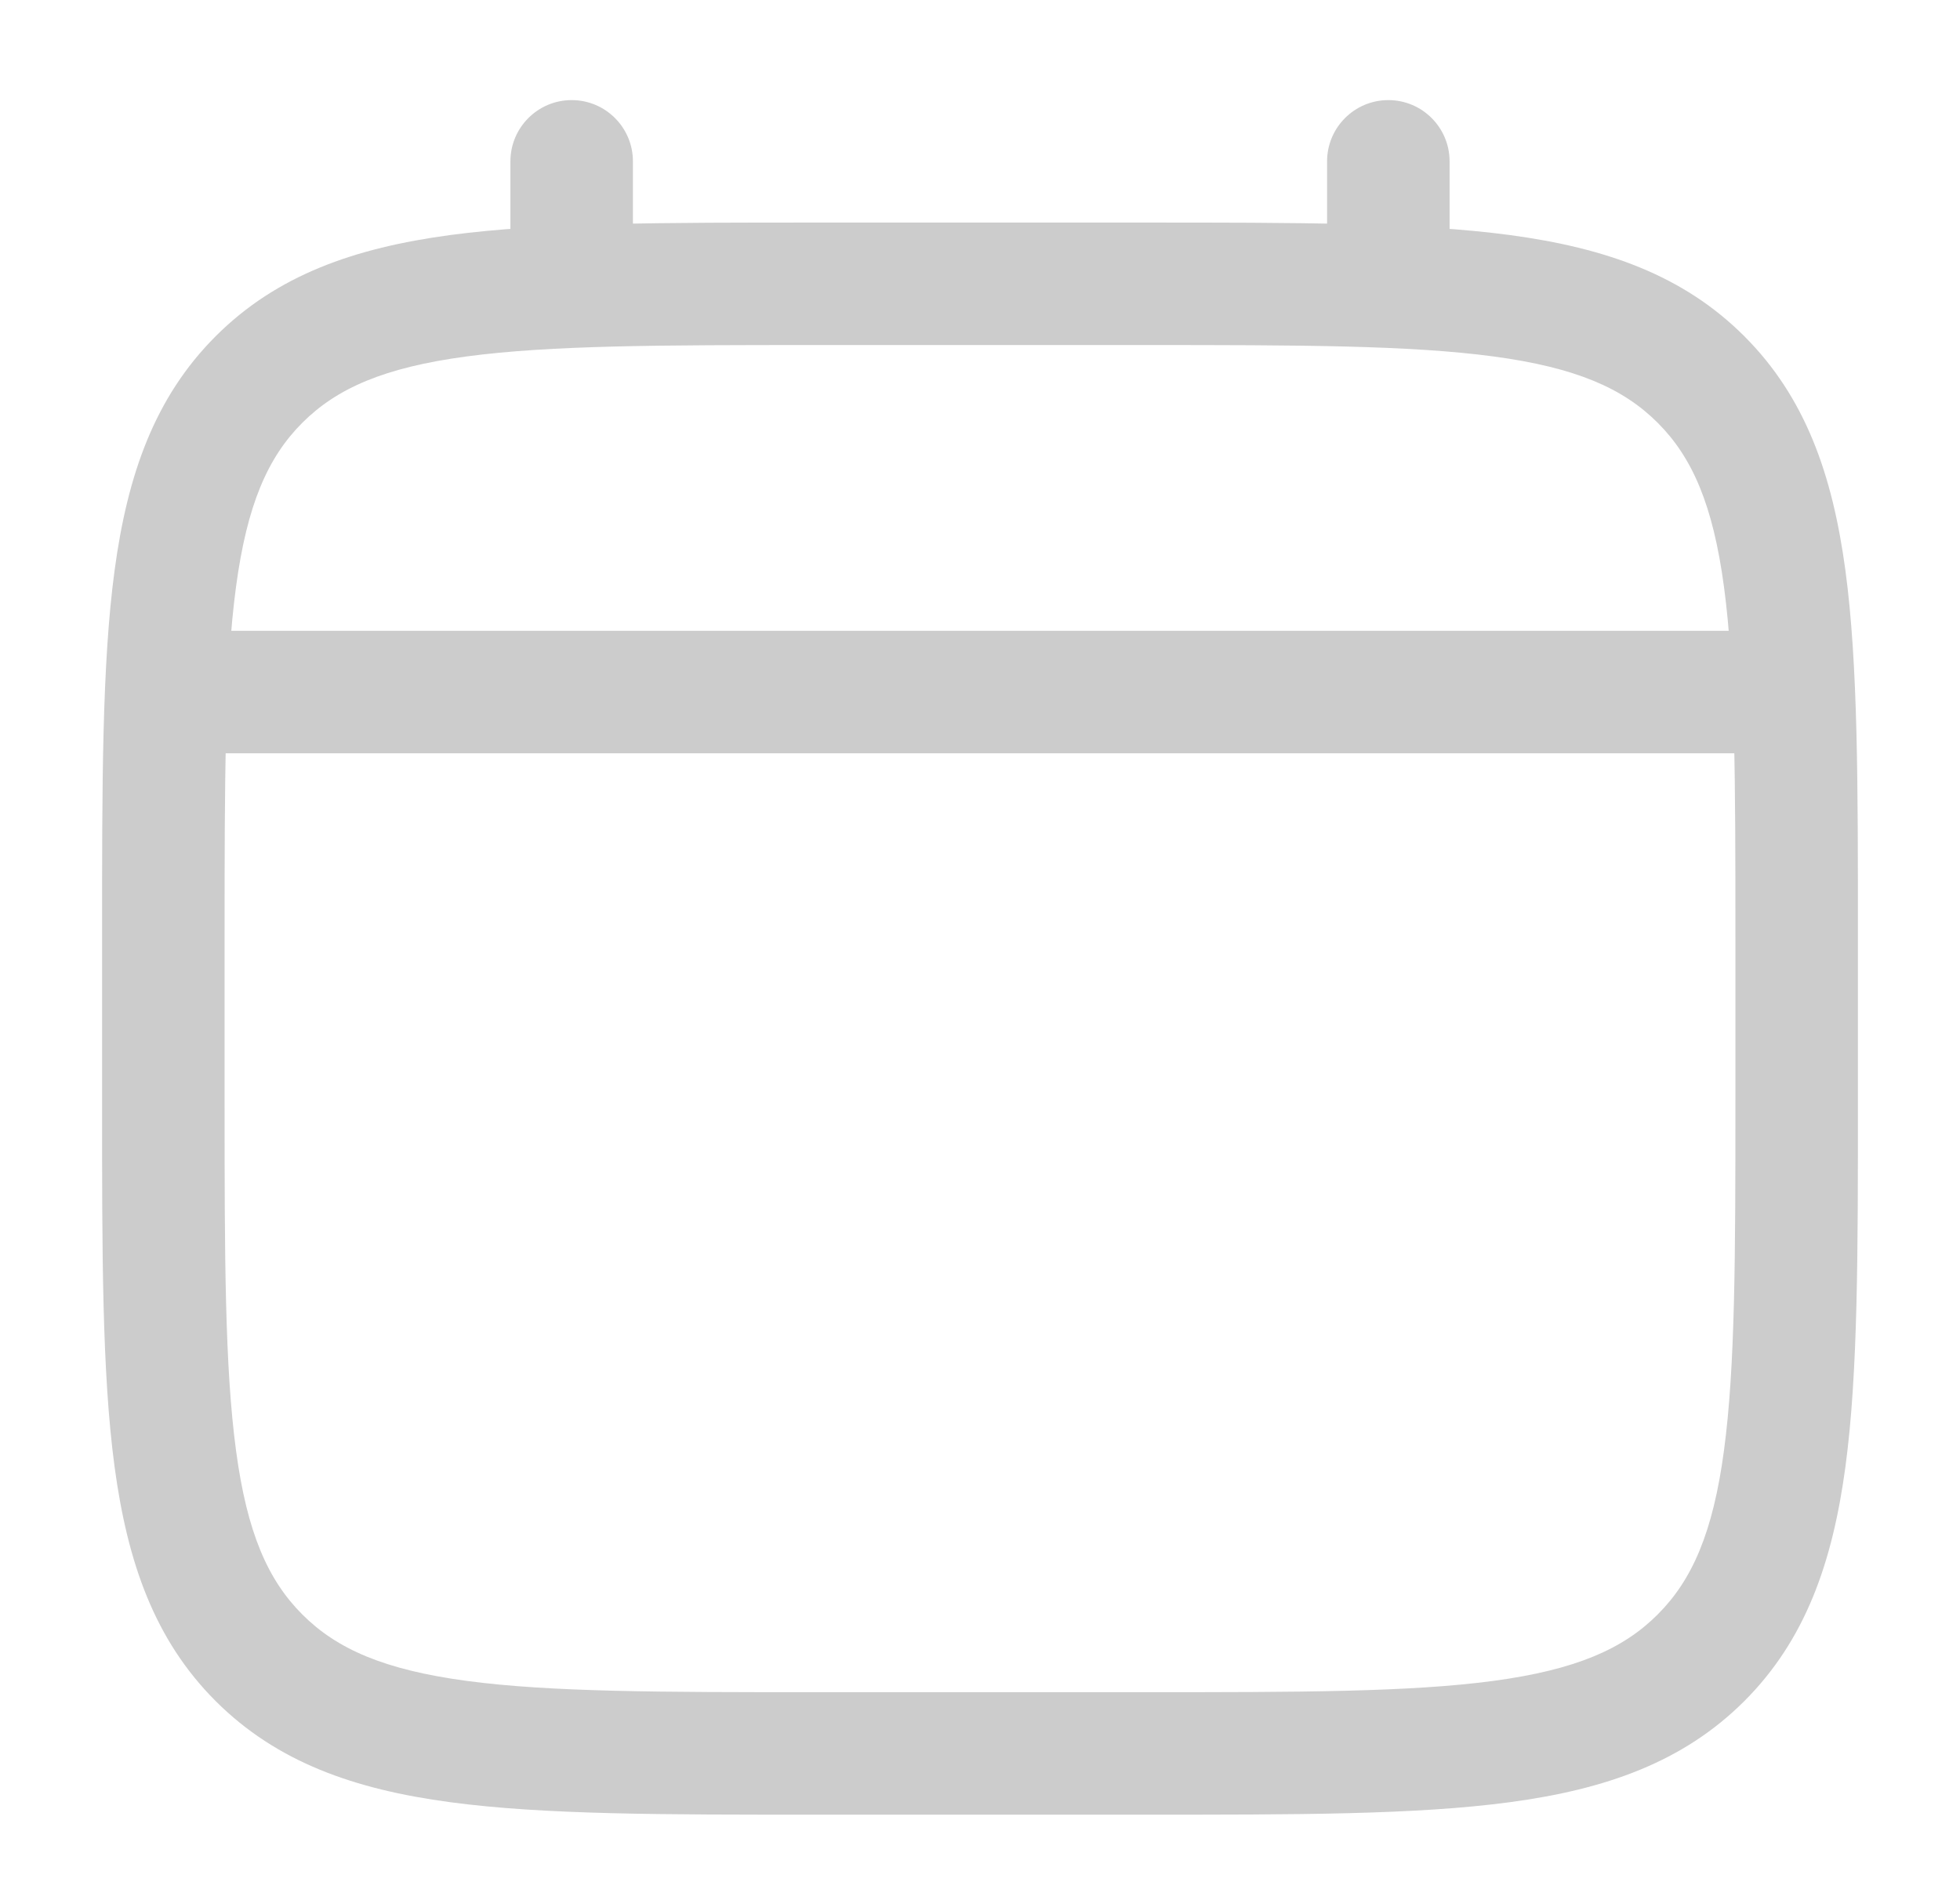 <svg width="24" height="23" viewBox="0 0 24 23" fill="none" xmlns="http://www.w3.org/2000/svg">
<path d="M6.25 3.476C6.25 3.891 6.586 4.226 7 4.226C7.414 4.226 7.75 3.891 7.75 3.476H6.25ZM7.75 1.976C7.75 1.562 7.414 1.226 7 1.226C6.586 1.226 6.25 1.562 6.25 1.976H7.75ZM16.25 3.476C16.25 3.891 16.586 4.226 17 4.226C17.414 4.226 17.75 3.891 17.75 3.476H16.25ZM17.75 1.976C17.75 1.562 17.414 1.226 17 1.226C16.586 1.226 16.25 1.562 16.25 1.976H17.75ZM2.5 7.726C2.086 7.726 1.75 8.062 1.75 8.476C1.75 8.891 2.086 9.226 2.5 9.226V7.726ZM21.5 9.226C21.914 9.226 22.25 8.891 22.25 8.476C22.25 8.062 21.914 7.726 21.5 7.726V9.226ZM10 4.226H14V2.726H10V4.226ZM21.25 11.476V13.476H22.75V11.476H21.25ZM14 20.726H10V22.226H14V20.726ZM2.75 13.476V11.476H1.25V13.476H2.75ZM10 20.726C8.093 20.726 6.739 20.725 5.711 20.587C4.705 20.451 4.125 20.198 3.702 19.774L2.641 20.835C3.39 21.583 4.339 21.916 5.511 22.073C6.662 22.228 8.136 22.226 10 22.226V20.726ZM1.25 13.476C1.25 15.341 1.248 16.814 1.403 17.965C1.561 19.138 1.893 20.087 2.641 20.835L3.702 19.774C3.279 19.351 3.025 18.772 2.89 17.765C2.752 16.738 2.75 15.383 2.75 13.476H1.25ZM21.25 13.476C21.25 15.383 21.248 16.738 21.11 17.765C20.975 18.772 20.721 19.351 20.298 19.774L21.359 20.835C22.107 20.087 22.439 19.138 22.597 17.965C22.752 16.814 22.75 15.341 22.75 13.476H21.25ZM14 22.226C15.864 22.226 17.338 22.228 18.489 22.073C19.661 21.916 20.61 21.583 21.359 20.835L20.298 19.774C19.875 20.198 19.295 20.451 18.289 20.587C17.262 20.725 15.907 20.726 14 20.726V22.226ZM14 4.226C15.907 4.226 17.262 4.228 18.289 4.366C19.295 4.501 19.875 4.755 20.298 5.178L21.359 4.118C20.61 3.369 19.661 3.037 18.489 2.879C17.338 2.725 15.864 2.726 14 2.726V4.226ZM22.75 11.476C22.75 9.612 22.752 8.138 22.597 6.987C22.439 5.815 22.107 4.866 21.359 4.118L20.298 5.178C20.721 5.601 20.975 6.181 21.11 7.187C21.248 8.215 21.25 9.569 21.25 11.476H22.75ZM10 2.726C8.136 2.726 6.662 2.725 5.511 2.879C4.339 3.037 3.39 3.369 2.641 4.118L3.702 5.178C4.125 4.755 4.705 4.501 5.711 4.366C6.739 4.228 8.093 4.226 10 4.226V2.726ZM2.75 11.476C2.75 9.569 2.752 8.215 2.89 7.187C3.025 6.181 3.279 5.601 3.702 5.178L2.641 4.118C1.893 4.866 1.561 5.815 1.403 6.987C1.248 8.138 1.25 9.612 1.25 11.476H2.75ZM7.75 3.476V1.976H6.25V3.476H7.75ZM17.75 3.476V1.976H16.25V3.476H17.75ZM2.5 9.226H21.5V7.726H2.5V9.226Z" fill="#CCCCCC"/>
</svg>
